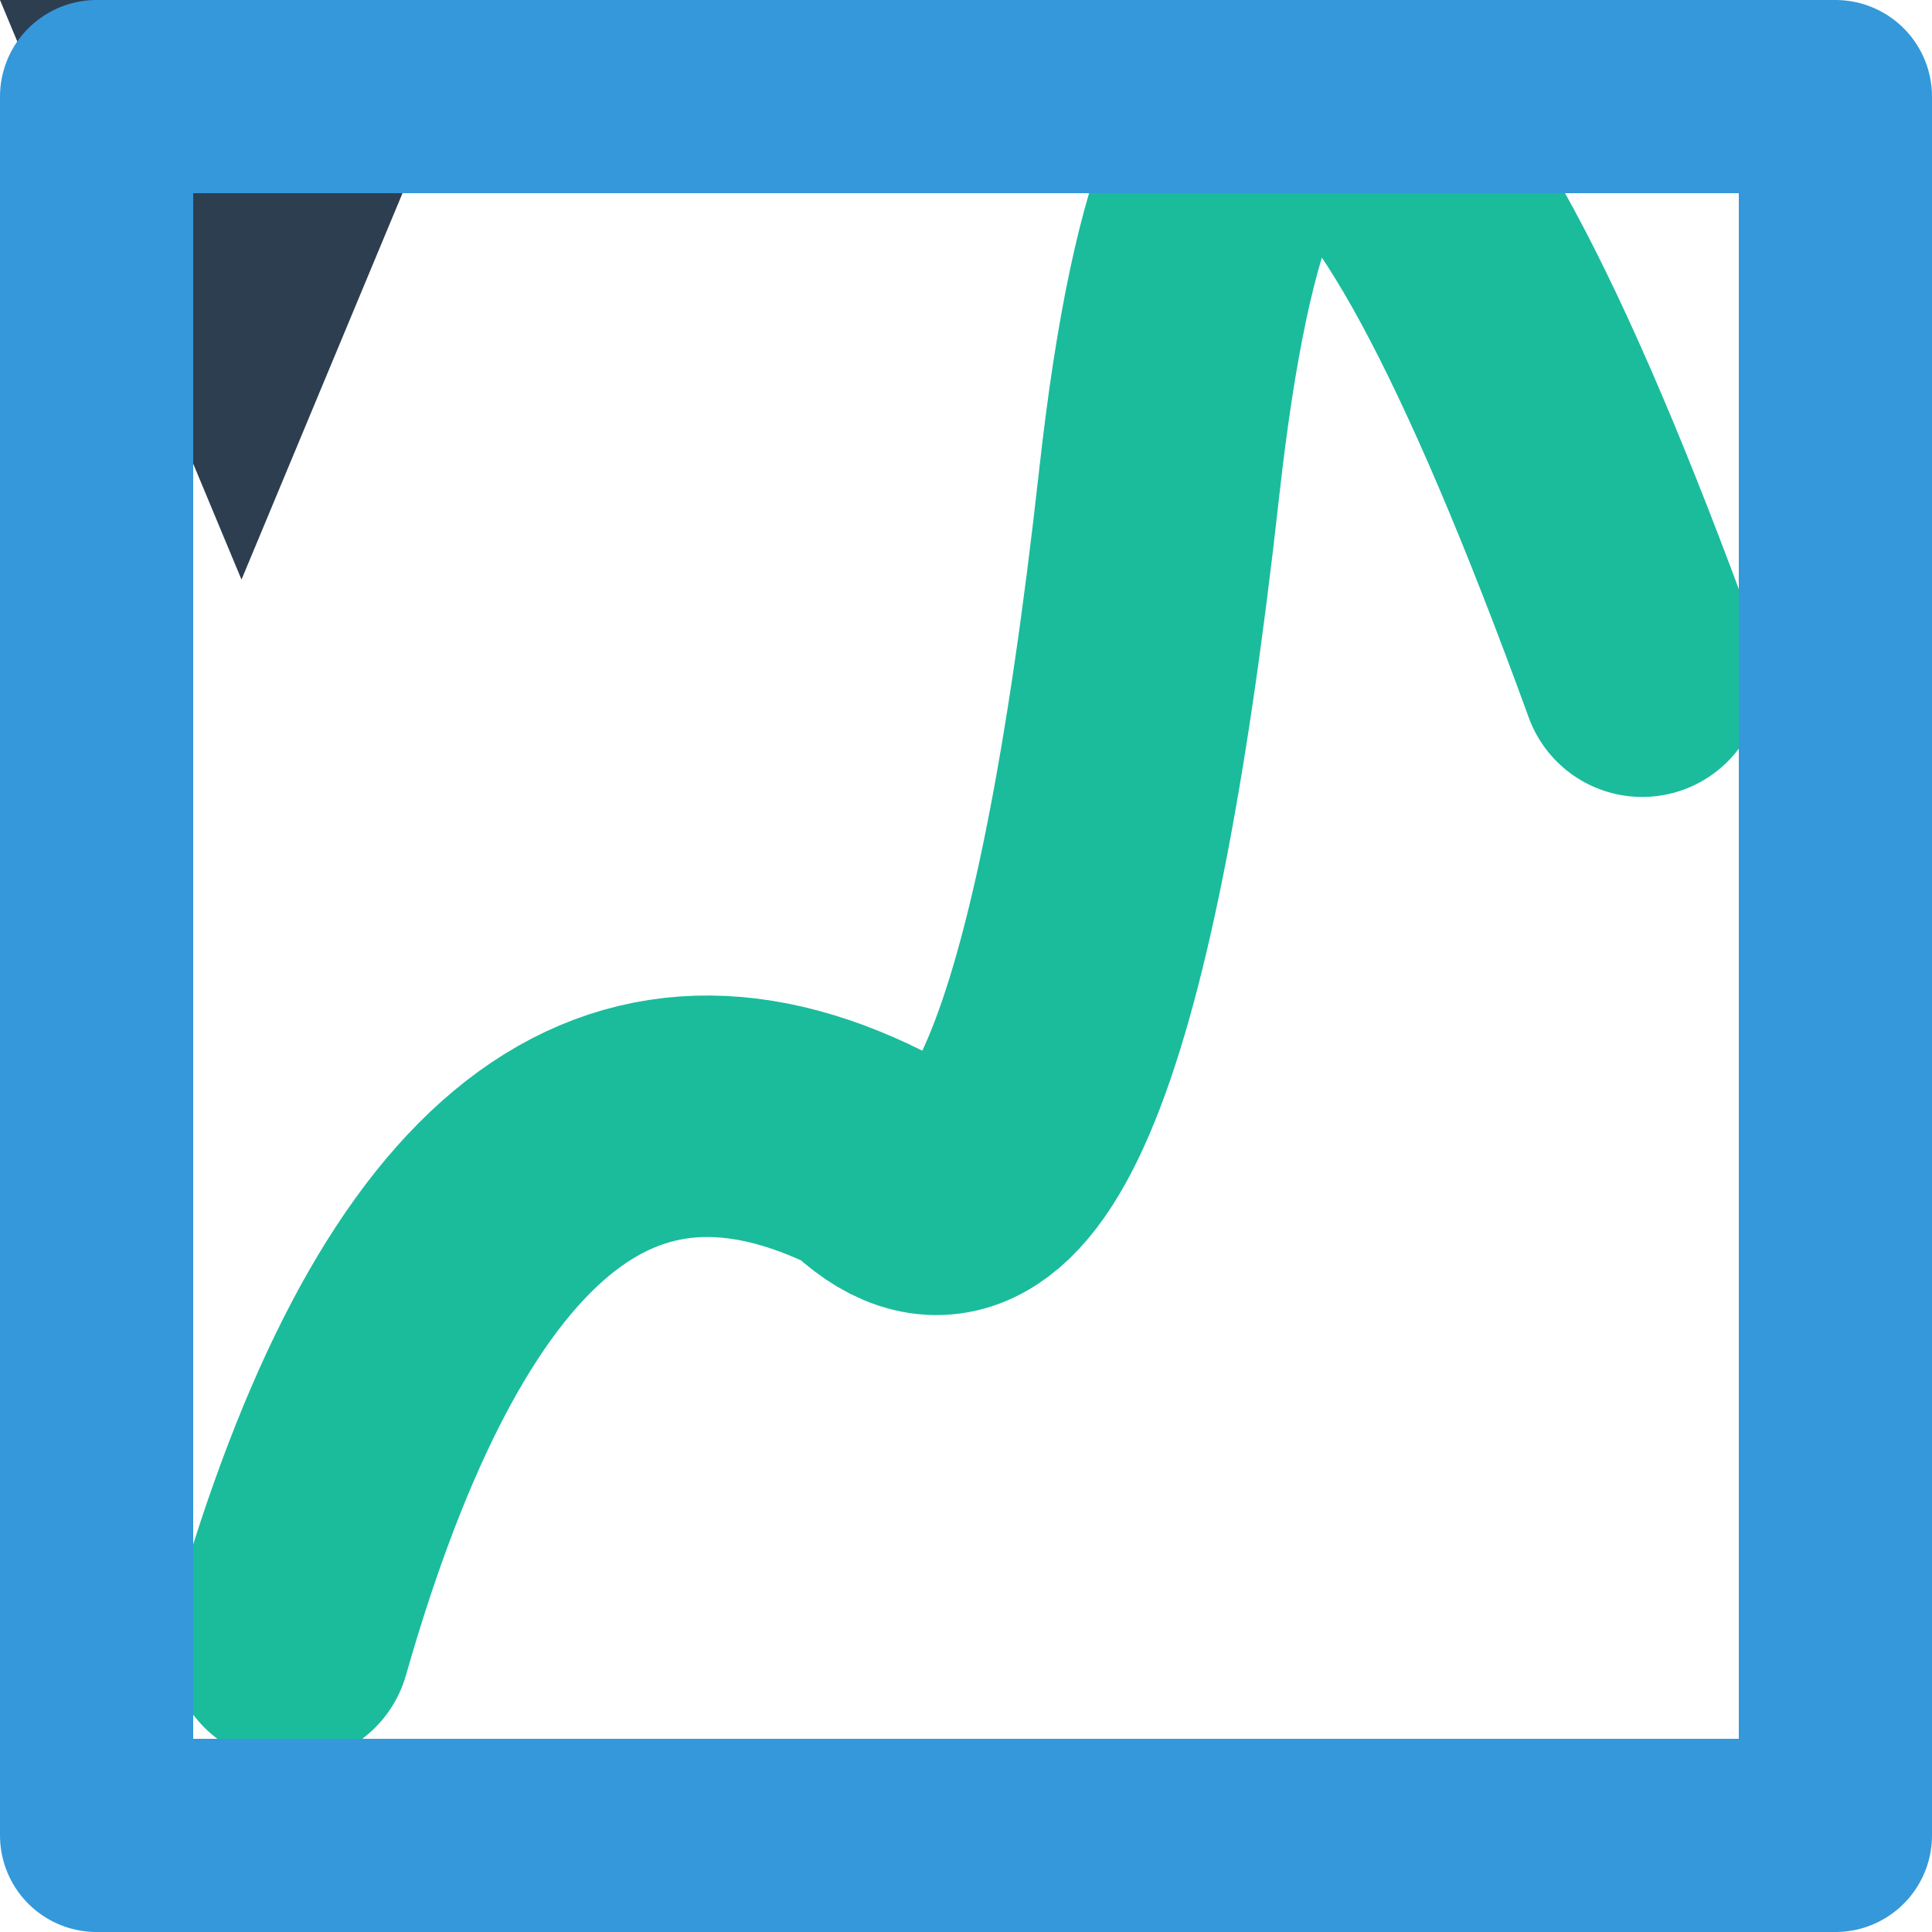 <svg width="20" height="20" viewBox="0 0 20 20" xmlns="http://www.w3.org/2000/svg">
  <defs>
    <path id="writingPath" d="M3 17 Q 5 10 9 12 Q 11 14 12 5 T 17 7" />
    <path id="squarePath" d="M1 1 H19 V19 H1 Z" />
  </defs>
  
  <!-- 背景 -->
  <rect x="0" y="0" width="20" height="20" fill="none" />
  
  <!-- ペン -->
  <path d="M0 0 L5 0 L2.5 6 Z" fill="#2c3e50">
    <animateMotion dur="2s" repeatCount="indefinite" rotate="auto" calcMode="linear" keyPoints="0;1;0" keyTimes="0;0.5;1" fill="freeze">
      <mpath href="#writingPath" />
    </animateMotion>
  </path>
  
  <!-- インク（writing） -->
  <path d="M3 17 Q 5 10 9 12 Q 11 14 12 5 T 17 7" stroke="#1abc9c" stroke-width="2.5" fill="none" stroke-linecap="round" stroke-linejoin="round">
    <animate attributeName="stroke-dasharray" values="0 100;50 0;0 100" keyTimes="0;0.5;1" dur="2s" repeatCount="indefinite" />
  </path>
  
  <!-- インク（四角形） -->
  <path d="M1 1 H19 V19 H1 Z" stroke="#3498db" stroke-width="2" fill="none" stroke-linecap="round" stroke-linejoin="round">
    <animate attributeName="stroke-dasharray" from="0 80" to="80 0" dur="4s" repeatCount="indefinite" />
  </path>
</svg>
